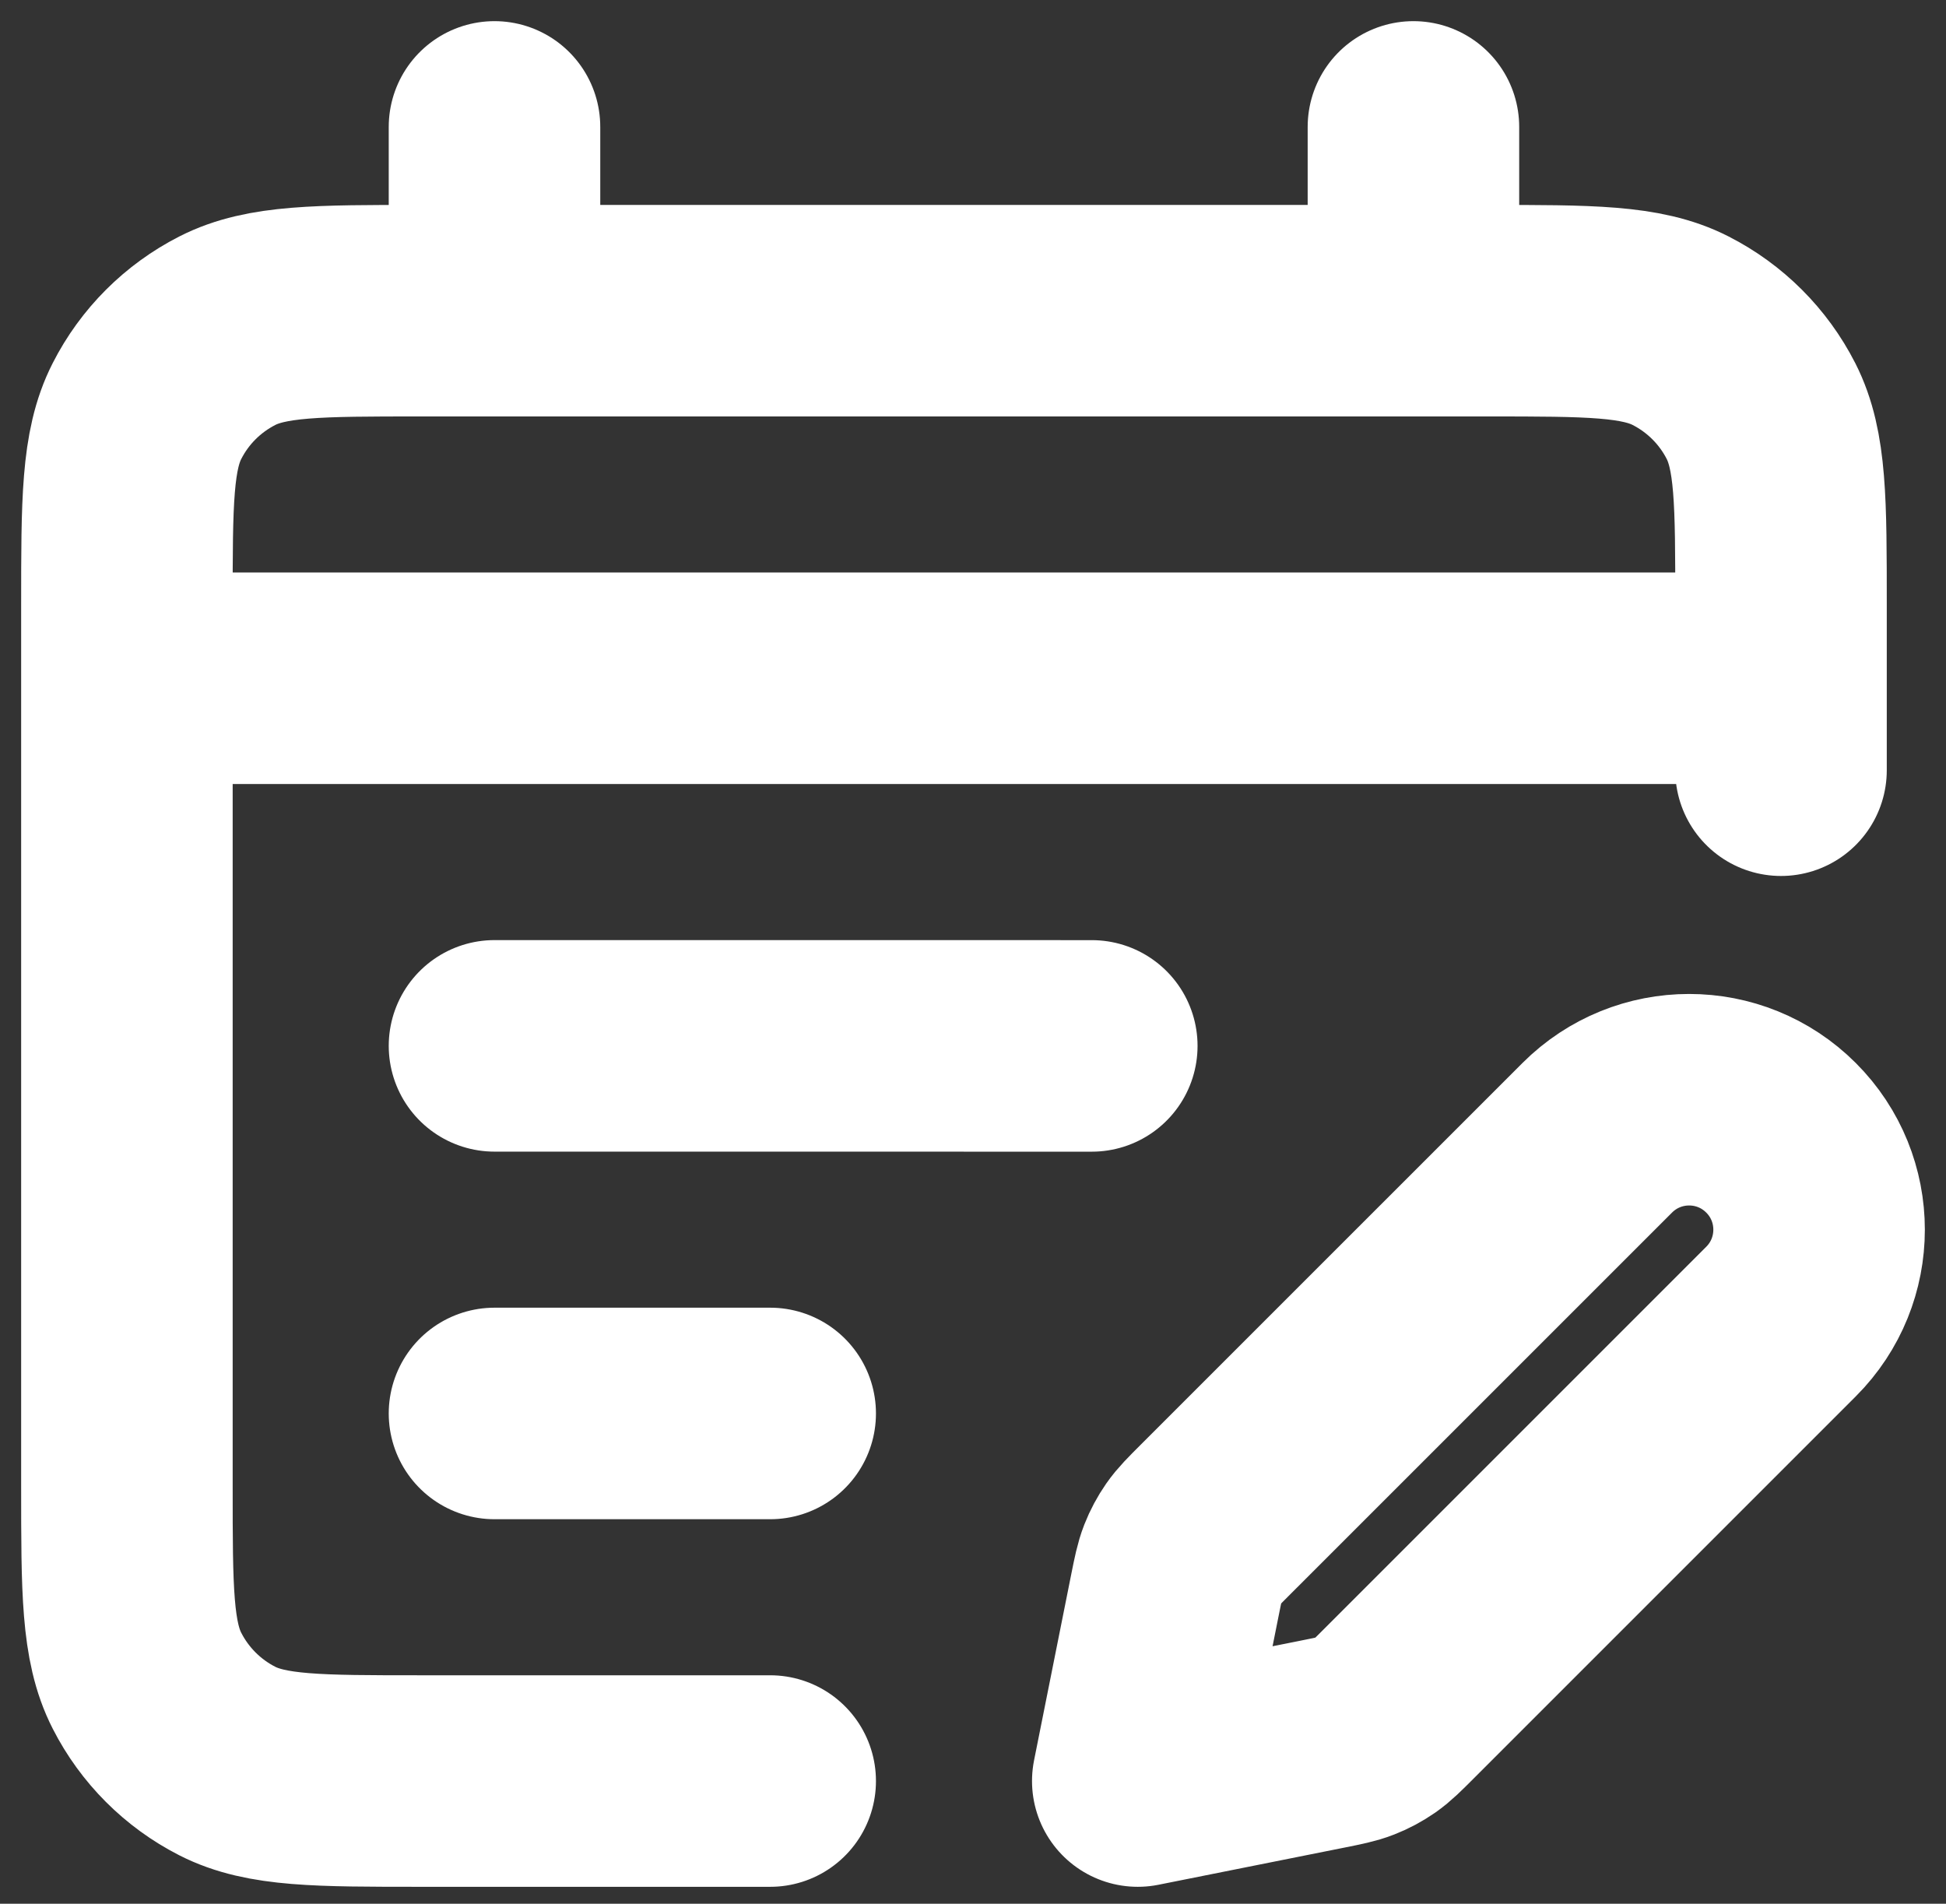 <svg width="46" height="45" viewBox="0 0 46 45" fill="none" xmlns="http://www.w3.org/2000/svg">
<rect x="0" y="0" width="46" height="45" fill="#333333" stroke="none"/>
<path d="M18.206 42.1H9.951C7.518 42.1 6.301 42.1 5.372 41.627C4.555 41.21 3.89 40.545 3.474 39.728C3 38.799 3 37.582 3 35.149V14.296C3 11.863 3 10.646 3.474 9.717C3.89 8.899 4.555 8.235 5.372 7.818C6.301 7.344 7.518 7.344 9.951 7.344H35.149C37.582 7.344 38.799 7.344 39.728 7.818C40.545 8.235 41.21 8.899 41.627 9.717C42.1 10.646 42.1 11.863 42.1 14.296V18.206M11.689 3V7.344M33.411 3V7.344M3 16.033H42.1M25.808 24.723L11.689 24.722M18.206 33.411L11.689 33.411M26.895 42.1L31.293 41.221C31.677 41.144 31.869 41.105 32.047 41.035C32.206 40.973 32.357 40.892 32.497 40.795C32.654 40.685 32.793 40.547 33.069 40.27L42.1 31.239C43.3 30.039 43.3 28.094 42.1 26.895C40.901 25.695 38.956 25.695 37.756 26.895L28.725 35.925C28.448 36.202 28.31 36.34 28.2 36.498C28.103 36.638 28.022 36.789 27.96 36.947C27.89 37.126 27.851 37.318 27.774 37.701L26.895 42.1Z" stroke="white" stroke-width="5" stroke-linecap="round" stroke-linejoin="round"/>
</svg>
